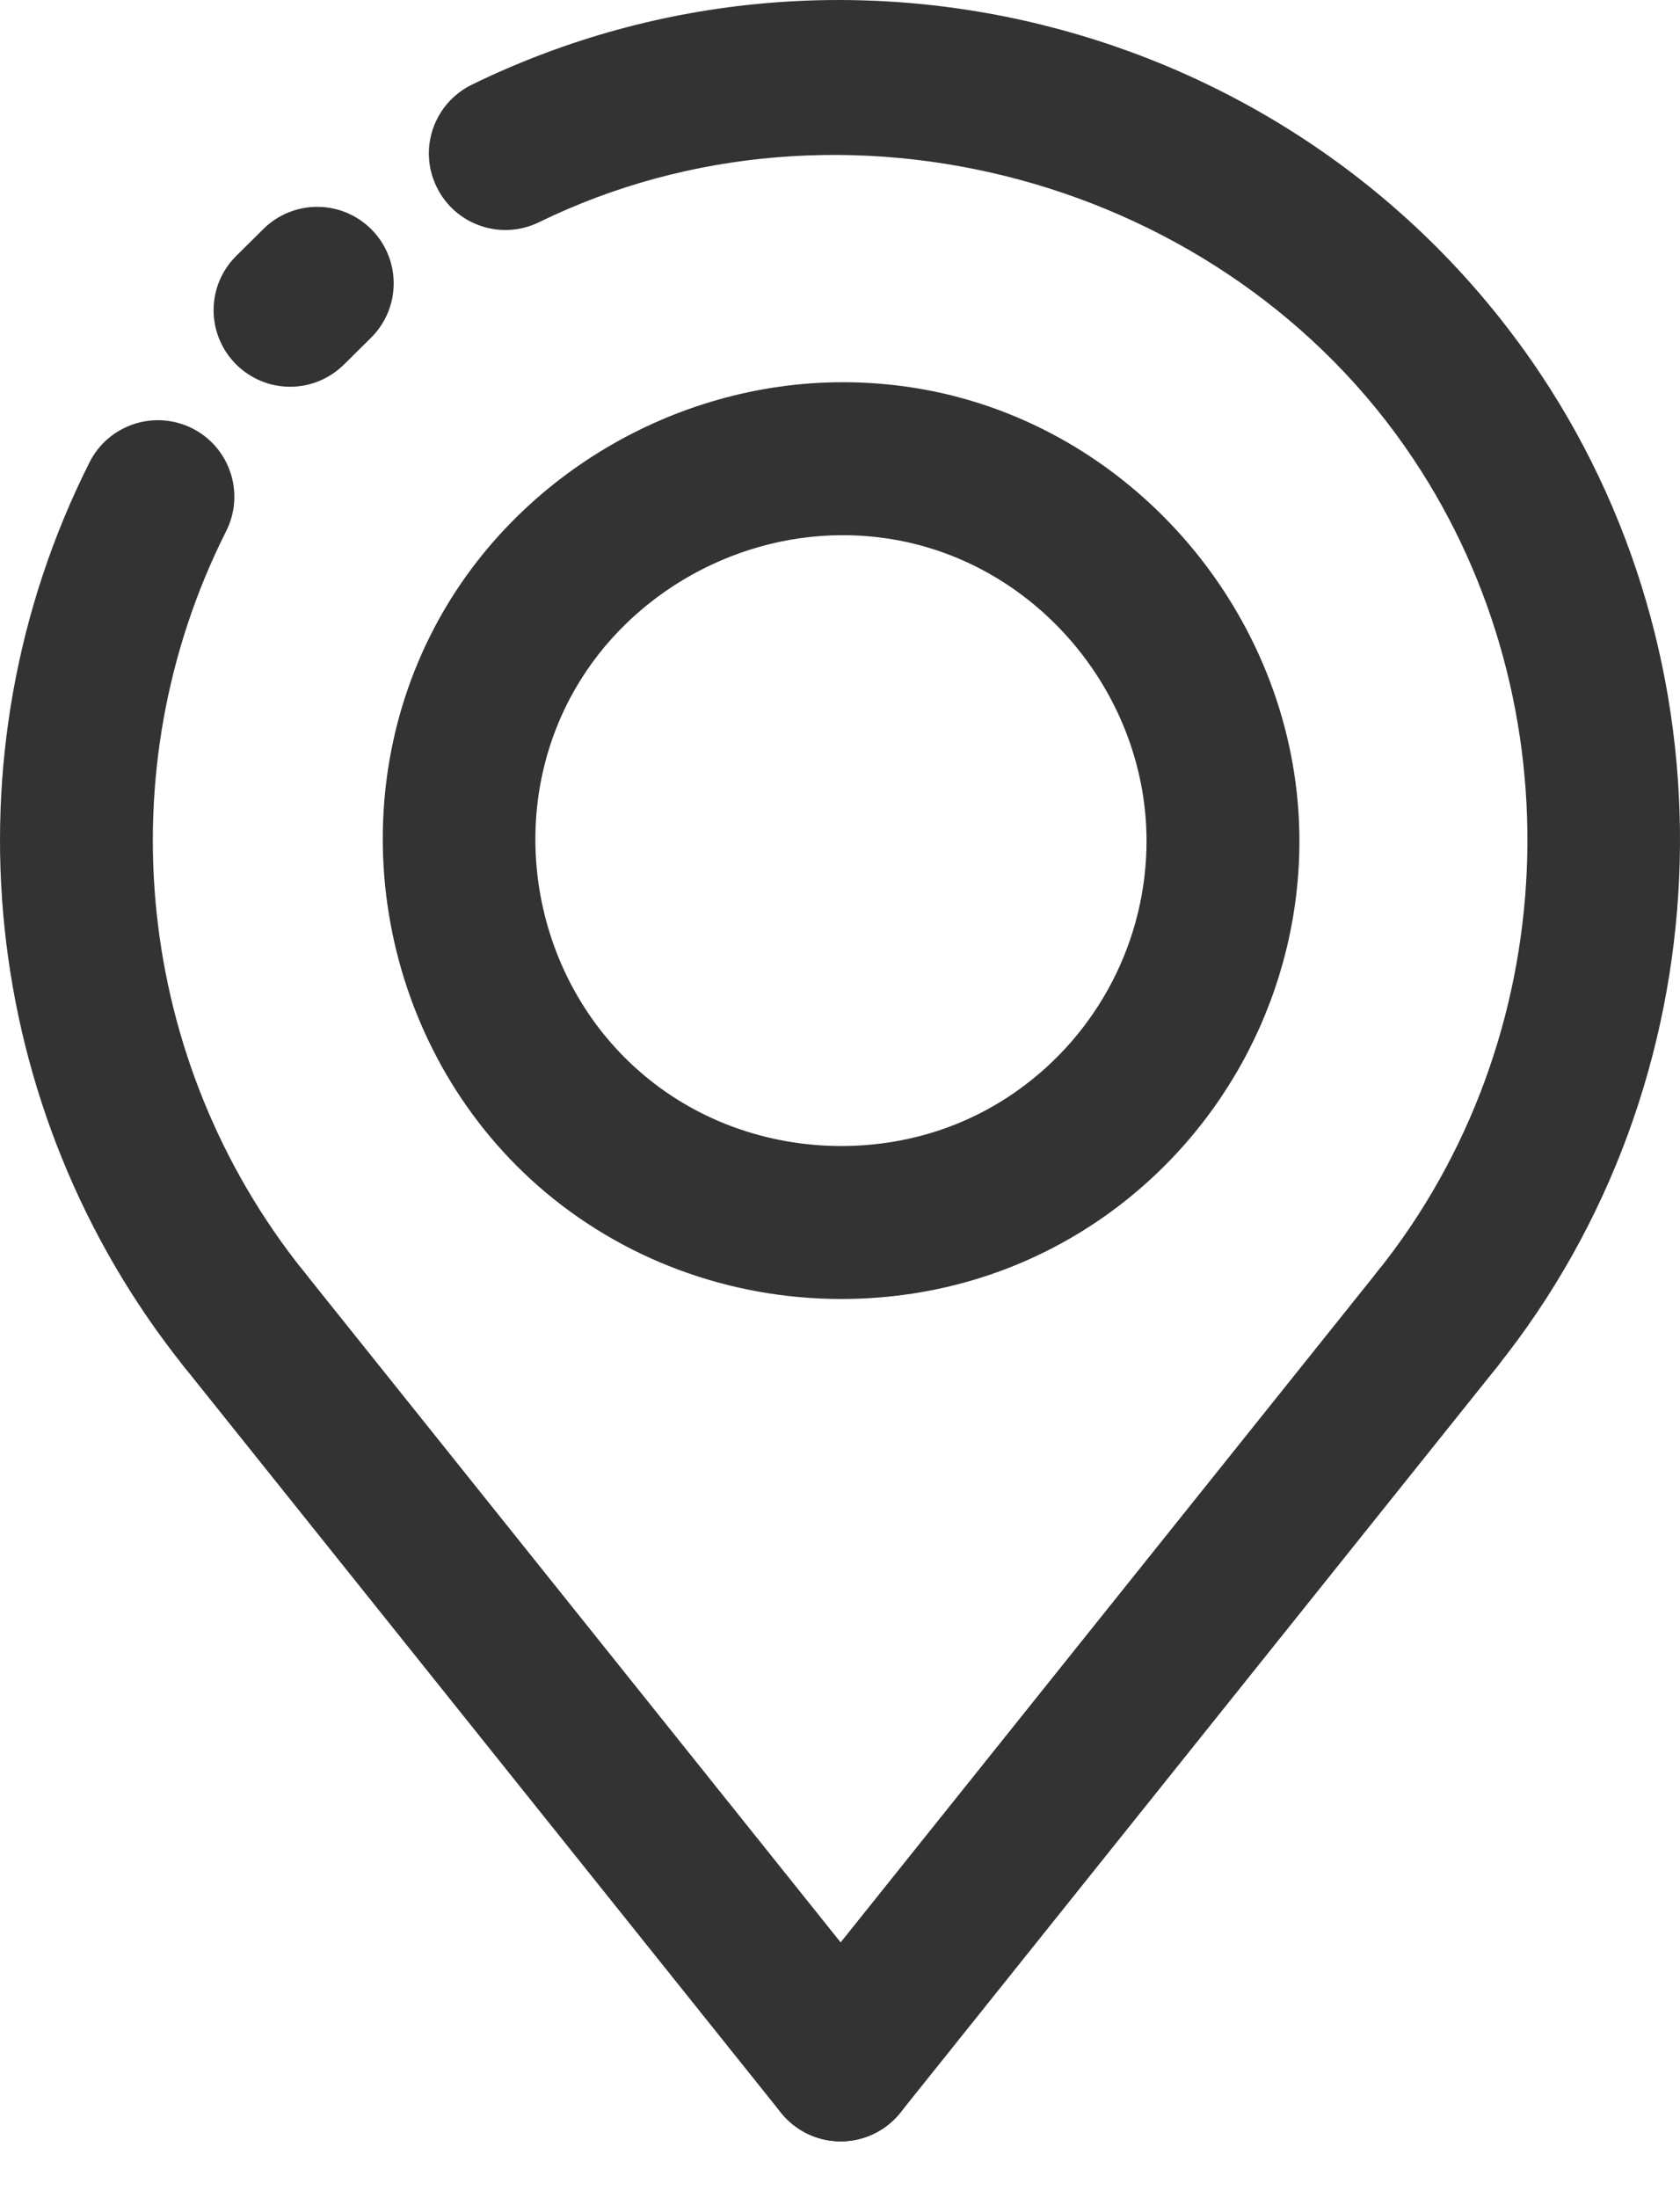 <svg width="13" height="17" viewBox="0 0 13 17" fill="none" xmlns="http://www.w3.org/2000/svg">
<path d="M1.887 10.793C1.714 10.793 1.542 10.716 1.425 10.571C-0.162 8.589 -0.449 5.843 0.693 3.575C0.84 3.284 1.195 3.166 1.488 3.313C1.78 3.46 1.897 3.816 1.75 4.108C0.815 5.963 1.05 8.21 2.349 9.831C2.553 10.086 2.512 10.459 2.256 10.663C2.148 10.75 2.017 10.793 1.887 10.793Z" fill="#333333"/>
<path d="M2.245 2.991C2.092 2.991 1.94 2.932 1.824 2.815C1.594 2.582 1.596 2.208 1.829 1.978L2.039 1.77C2.272 1.541 2.646 1.543 2.876 1.776C3.105 2.008 3.103 2.382 2.871 2.612L2.661 2.82C2.545 2.934 2.395 2.991 2.245 2.991Z" fill="#333333"/>
<path d="M11.123 10.793C10.994 10.793 10.863 10.75 10.754 10.663C10.499 10.459 10.457 10.086 10.661 9.831C12.096 8.04 12.209 5.457 10.937 3.55C9.489 1.378 6.517 0.573 4.17 1.719C3.876 1.862 3.522 1.74 3.379 1.446C3.235 1.153 3.357 0.799 3.651 0.655C6.567 -0.768 10.122 0.195 11.922 2.894C13.476 5.225 13.338 8.382 11.585 10.57C11.468 10.717 11.296 10.793 11.123 10.793Z" fill="#333333"/>
<path d="M6.51 10.046C6.51 10.046 6.51 10.046 6.51 10.046C5.639 10.046 4.806 9.735 4.163 9.171C2.943 8.099 2.607 6.281 3.365 4.847C3.972 3.698 5.211 2.956 6.522 2.956C6.809 2.956 7.095 2.991 7.371 3.06C8.926 3.451 10.055 4.899 10.055 6.504C10.055 7.652 9.494 8.735 8.557 9.4C7.961 9.823 7.254 10.046 6.51 10.046ZM6.522 4.139C5.645 4.139 4.816 4.634 4.411 5.4C3.906 6.355 4.131 7.568 4.944 8.282C5.37 8.657 5.926 8.863 6.51 8.863C7.007 8.863 7.478 8.715 7.872 8.435C8.498 7.992 8.872 7.27 8.872 6.504C8.872 5.434 8.12 4.468 7.084 4.208C6.901 4.162 6.712 4.139 6.522 4.139Z" fill="#333333"/>
<path d="M6.505 16.561C6.375 16.561 6.245 16.518 6.136 16.431C5.881 16.227 5.839 15.854 6.043 15.599L10.661 9.831C10.866 9.576 11.238 9.535 11.493 9.739C11.748 9.943 11.79 10.316 11.585 10.571L6.967 16.339C6.85 16.485 6.678 16.561 6.505 16.561Z" fill="#333333"/>
<path d="M6.506 16.561C6.332 16.561 6.16 16.485 6.043 16.339L1.425 10.571C1.221 10.316 1.262 9.943 1.518 9.739C1.772 9.535 2.145 9.576 2.349 9.831L6.967 15.599C7.171 15.854 7.13 16.227 6.875 16.431C6.766 16.518 6.635 16.561 6.506 16.561Z" fill="#333333"/>
</svg>
